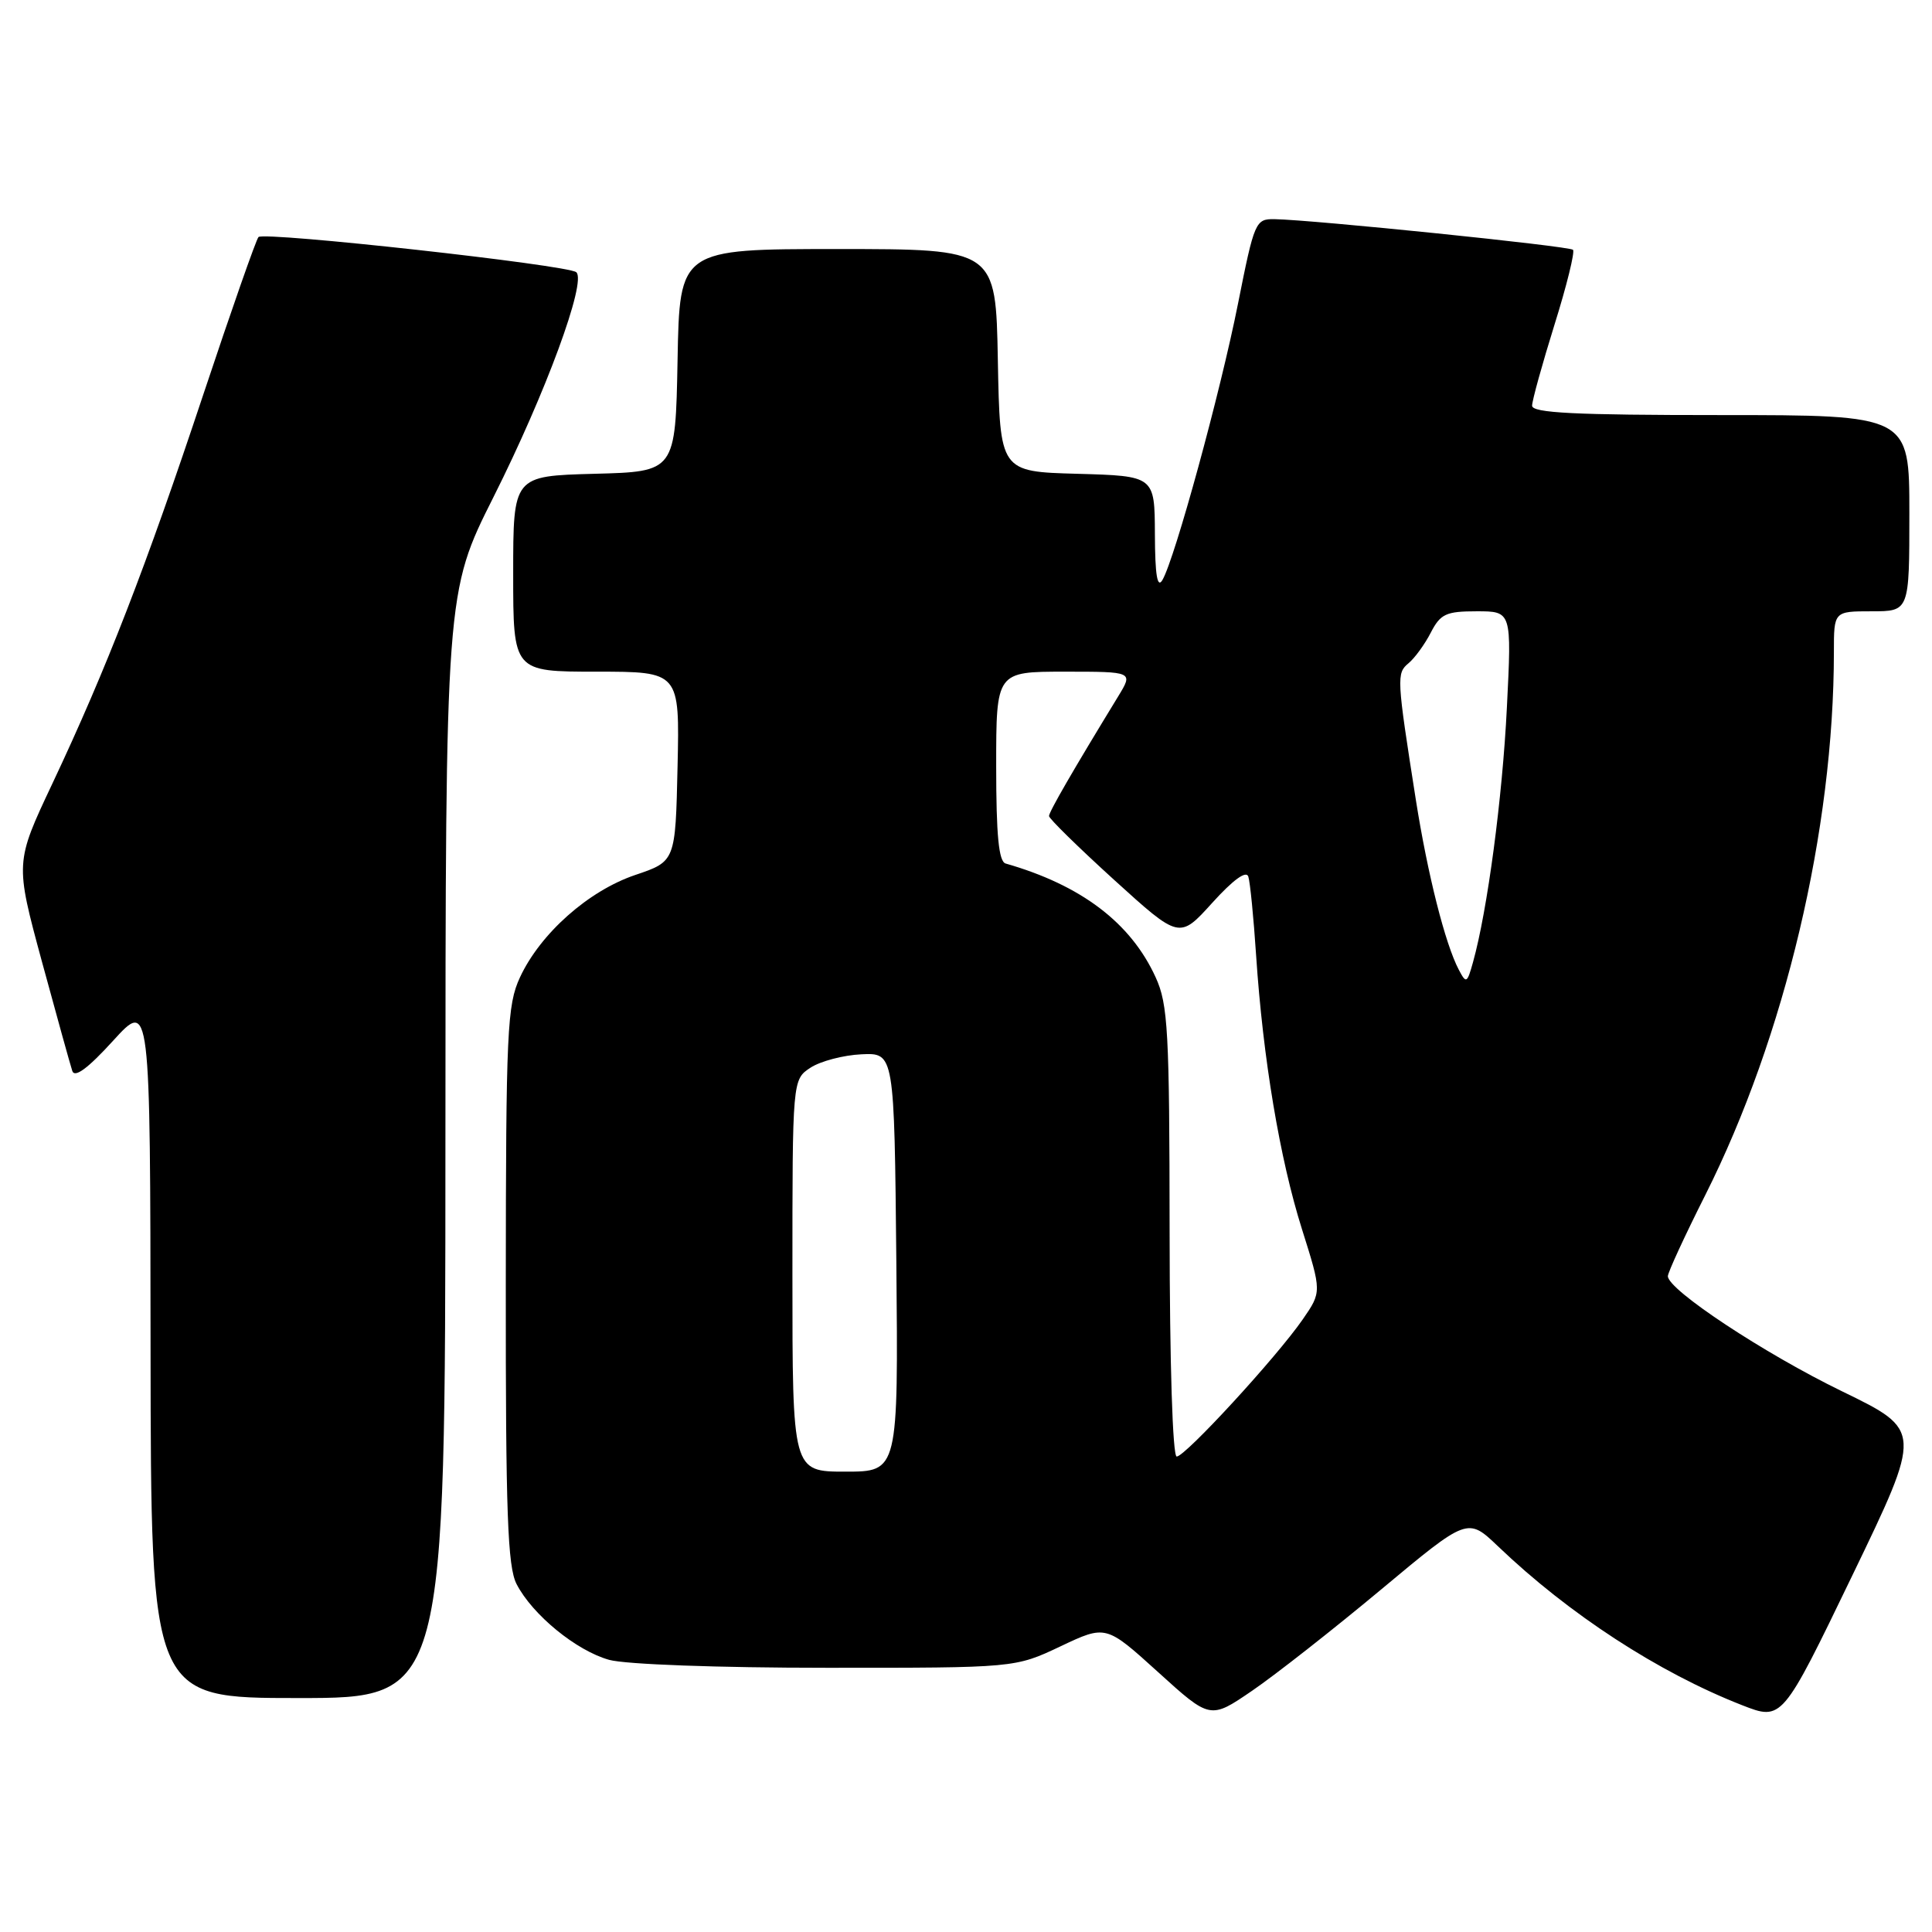 <?xml version="1.0" encoding="UTF-8" standalone="no"?>
<!DOCTYPE svg PUBLIC "-//W3C//DTD SVG 1.1//EN" "http://www.w3.org/Graphics/SVG/1.1/DTD/svg11.dtd" >
<svg xmlns="http://www.w3.org/2000/svg" xmlns:xlink="http://www.w3.org/1999/xlink" version="1.1" viewBox="0 0 256 256">
 <g >
 <path fill="currentColor"
d=" M 182.99 210.63 C 194.47 201.05 194.47 201.05 198.49 204.89 C 207.90 213.89 219.76 221.61 230.82 225.94 C 236.14 228.02 236.14 228.02 245.43 208.78 C 254.72 189.53 254.72 189.53 244.11 184.37 C 233.77 179.35 221.00 170.91 221.00 169.10 C 221.00 168.61 223.23 163.77 225.96 158.35 C 236.51 137.36 243.00 109.98 243.00 86.39 C 243.00 81.00 243.00 81.00 248.00 81.00 C 253.00 81.00 253.00 81.00 253.00 68.00 C 253.00 55.00 253.00 55.00 228.00 55.00 C 208.66 55.00 203.00 54.72 203.01 53.75 C 203.02 53.06 204.35 48.25 205.97 43.05 C 207.60 37.85 208.70 33.37 208.43 33.10 C 207.95 32.61 173.99 29.13 168.89 29.04 C 166.36 29.00 166.21 29.34 164.04 40.25 C 161.70 52.02 155.68 74.01 154.03 76.85 C 153.35 78.01 153.05 76.23 153.03 70.78 C 153.00 63.07 153.00 63.07 142.75 62.78 C 132.50 62.50 132.50 62.50 132.22 47.75 C 131.95 33.00 131.95 33.00 111.00 33.00 C 90.05 33.00 90.05 33.00 89.78 47.75 C 89.50 62.50 89.50 62.50 78.75 62.78 C 68.00 63.07 68.00 63.07 68.00 76.03 C 68.00 89.00 68.00 89.00 79.03 89.00 C 90.06 89.00 90.06 89.00 89.78 101.57 C 89.50 114.14 89.50 114.14 84.17 115.94 C 77.97 118.04 71.60 123.69 68.90 129.50 C 67.20 133.17 67.04 136.56 67.02 170.30 C 67.00 200.51 67.26 207.60 68.45 209.90 C 70.55 213.97 76.37 218.73 80.72 219.94 C 82.89 220.54 95.14 220.99 109.50 220.99 C 134.50 221.00 134.50 221.00 140.52 218.15 C 146.54 215.30 146.54 215.30 153.45 221.56 C 160.36 227.83 160.36 227.83 165.93 224.02 C 168.99 221.93 176.67 215.90 182.99 210.63 Z  M 59.02 151.75 C 59.04 78.50 59.04 78.50 65.41 65.82 C 72.28 52.15 77.76 37.29 76.36 36.07 C 75.25 35.11 35.01 30.66 34.25 31.41 C 33.94 31.73 30.66 41.10 26.95 52.24 C 19.34 75.12 14.10 88.65 6.93 103.85 C 2.00 114.30 2.00 114.30 5.55 127.40 C 7.51 134.60 9.32 141.13 9.58 141.91 C 9.90 142.86 11.66 141.56 14.98 137.91 C 19.91 132.50 19.91 132.50 19.95 178.75 C 20.00 225.00 20.00 225.00 39.50 225.00 C 59.00 225.00 59.00 225.00 59.02 151.75 Z  M 105.00 169.02 C 105.00 143.05 105.00 143.05 107.40 141.47 C 108.72 140.61 111.76 139.81 114.15 139.70 C 118.50 139.50 118.50 139.50 118.77 167.25 C 119.03 195.00 119.03 195.00 112.02 195.00 C 105.00 195.00 105.00 195.00 105.00 169.02 Z  M 154.98 163.25 C 154.96 136.61 154.77 133.08 153.13 129.50 C 149.83 122.27 143.27 117.29 133.25 114.42 C 132.34 114.16 132.00 110.70 132.00 101.53 C 132.00 89.00 132.00 89.00 141.08 89.00 C 150.16 89.00 150.16 89.00 148.18 92.25 C 142.21 102.02 139.00 107.57 139.00 108.13 C 139.00 108.47 142.89 112.28 147.64 116.60 C 156.28 124.44 156.28 124.44 160.63 119.63 C 163.40 116.57 165.15 115.30 165.41 116.16 C 165.65 116.90 166.11 121.58 166.44 126.57 C 167.35 140.26 169.58 153.56 172.51 162.85 C 175.14 171.18 175.14 171.18 172.61 174.84 C 169.14 179.85 157.05 193.00 155.92 193.00 C 155.38 193.00 154.99 180.65 154.98 163.25 Z  M 193.30 128.50 C 191.49 125.06 189.17 115.87 187.61 106.00 C 185.06 89.77 185.03 89.22 186.64 87.88 C 187.46 87.20 188.79 85.38 189.59 83.82 C 190.87 81.34 191.61 81.00 195.68 81.00 C 200.31 81.00 200.31 81.00 199.67 93.75 C 199.08 105.70 197.09 120.66 195.18 127.50 C 194.40 130.30 194.28 130.37 193.30 128.50 Z "/>
</g>
</svg>